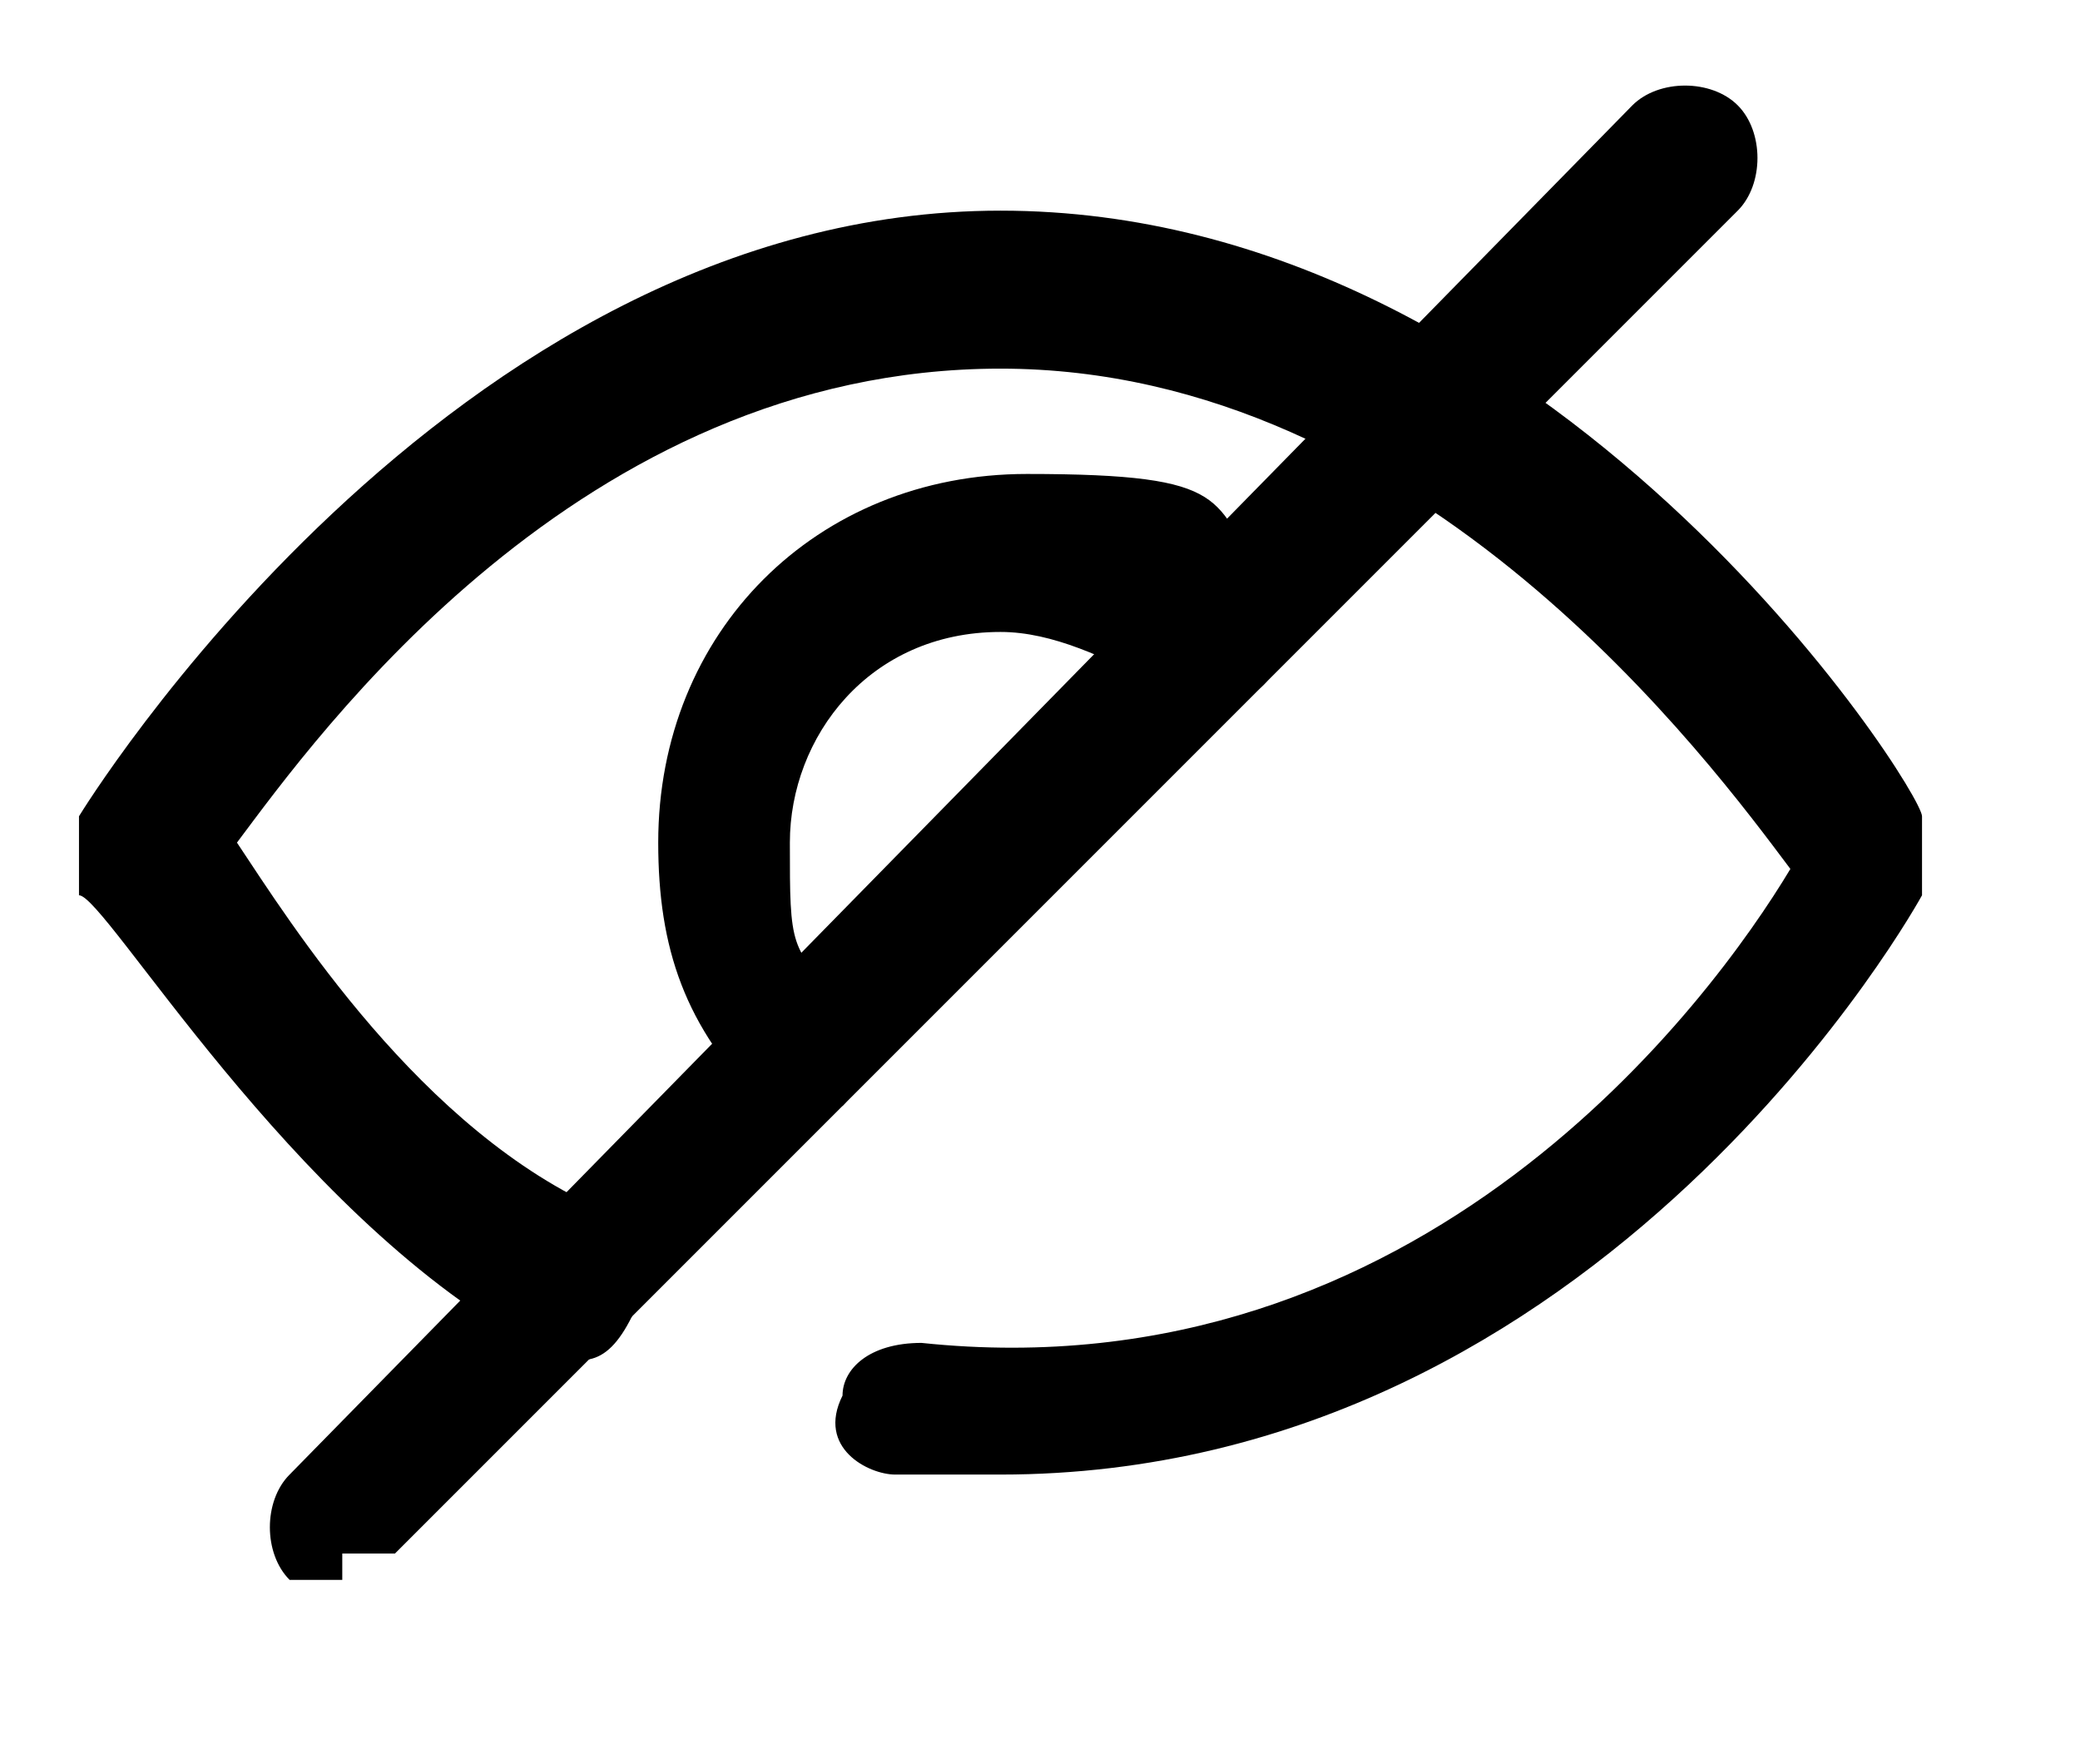 <?xml version="1.0" encoding="UTF-8"?>
<svg id="Capa_1" xmlns="http://www.w3.org/2000/svg" version="1.1" viewBox="0 0 7.9 6.7">
  <!-- Generator: Adobe Illustrator 29.3.1, SVG Export Plug-In . SVG Version: 2.1.0 Build 151)  -->
  <path d="M3.8,5.6c-.1,0-.2,0-.4,0-.1,0-.3-.1-.2-.3,0-.1.1-.2.3-.2,1.9.2,3-1.3,3.3-1.8-.3-.4-1.4-1.9-3-1.9S1.2,2.8.9,3.2c.2.3.7,1.1,1.4,1.4.1,0,.2.2.1.4s-.2.2-.4.1c-.9-.5-1.6-1.7-1.7-1.7,0,0,0-.2,0-.3,0,0,1.4-2.3,3.5-2.3s3.5,2.2,3.5,2.3c0,0,0,.2,0,.3,0,0-1.2,2.2-3.5,2.2Z"/>
  <path d="M1.3,6c0,0-.1,0-.2,0-.1-.1-.1-.3,0-.4L6.2.4c.1-.1.3-.1.4,0,.1.1.1.3,0,.4L1.5,5.9c0,0-.1,0-.2,0Z"/>
  <path d="M3.1,4.2c0,0-.1,0-.2,0-.3-.3-.4-.6-.4-1,0-.8.6-1.4,1.4-1.4s.7.1.9.4c.1.1.1.3,0,.4-.1.1-.3.1-.4,0-.2-.1-.4-.2-.6-.2-.5,0-.8.4-.8.8s0,.4.2.6c.1.1.1.3,0,.4,0,0-.1,0-.2,0Z"/>
</svg>
